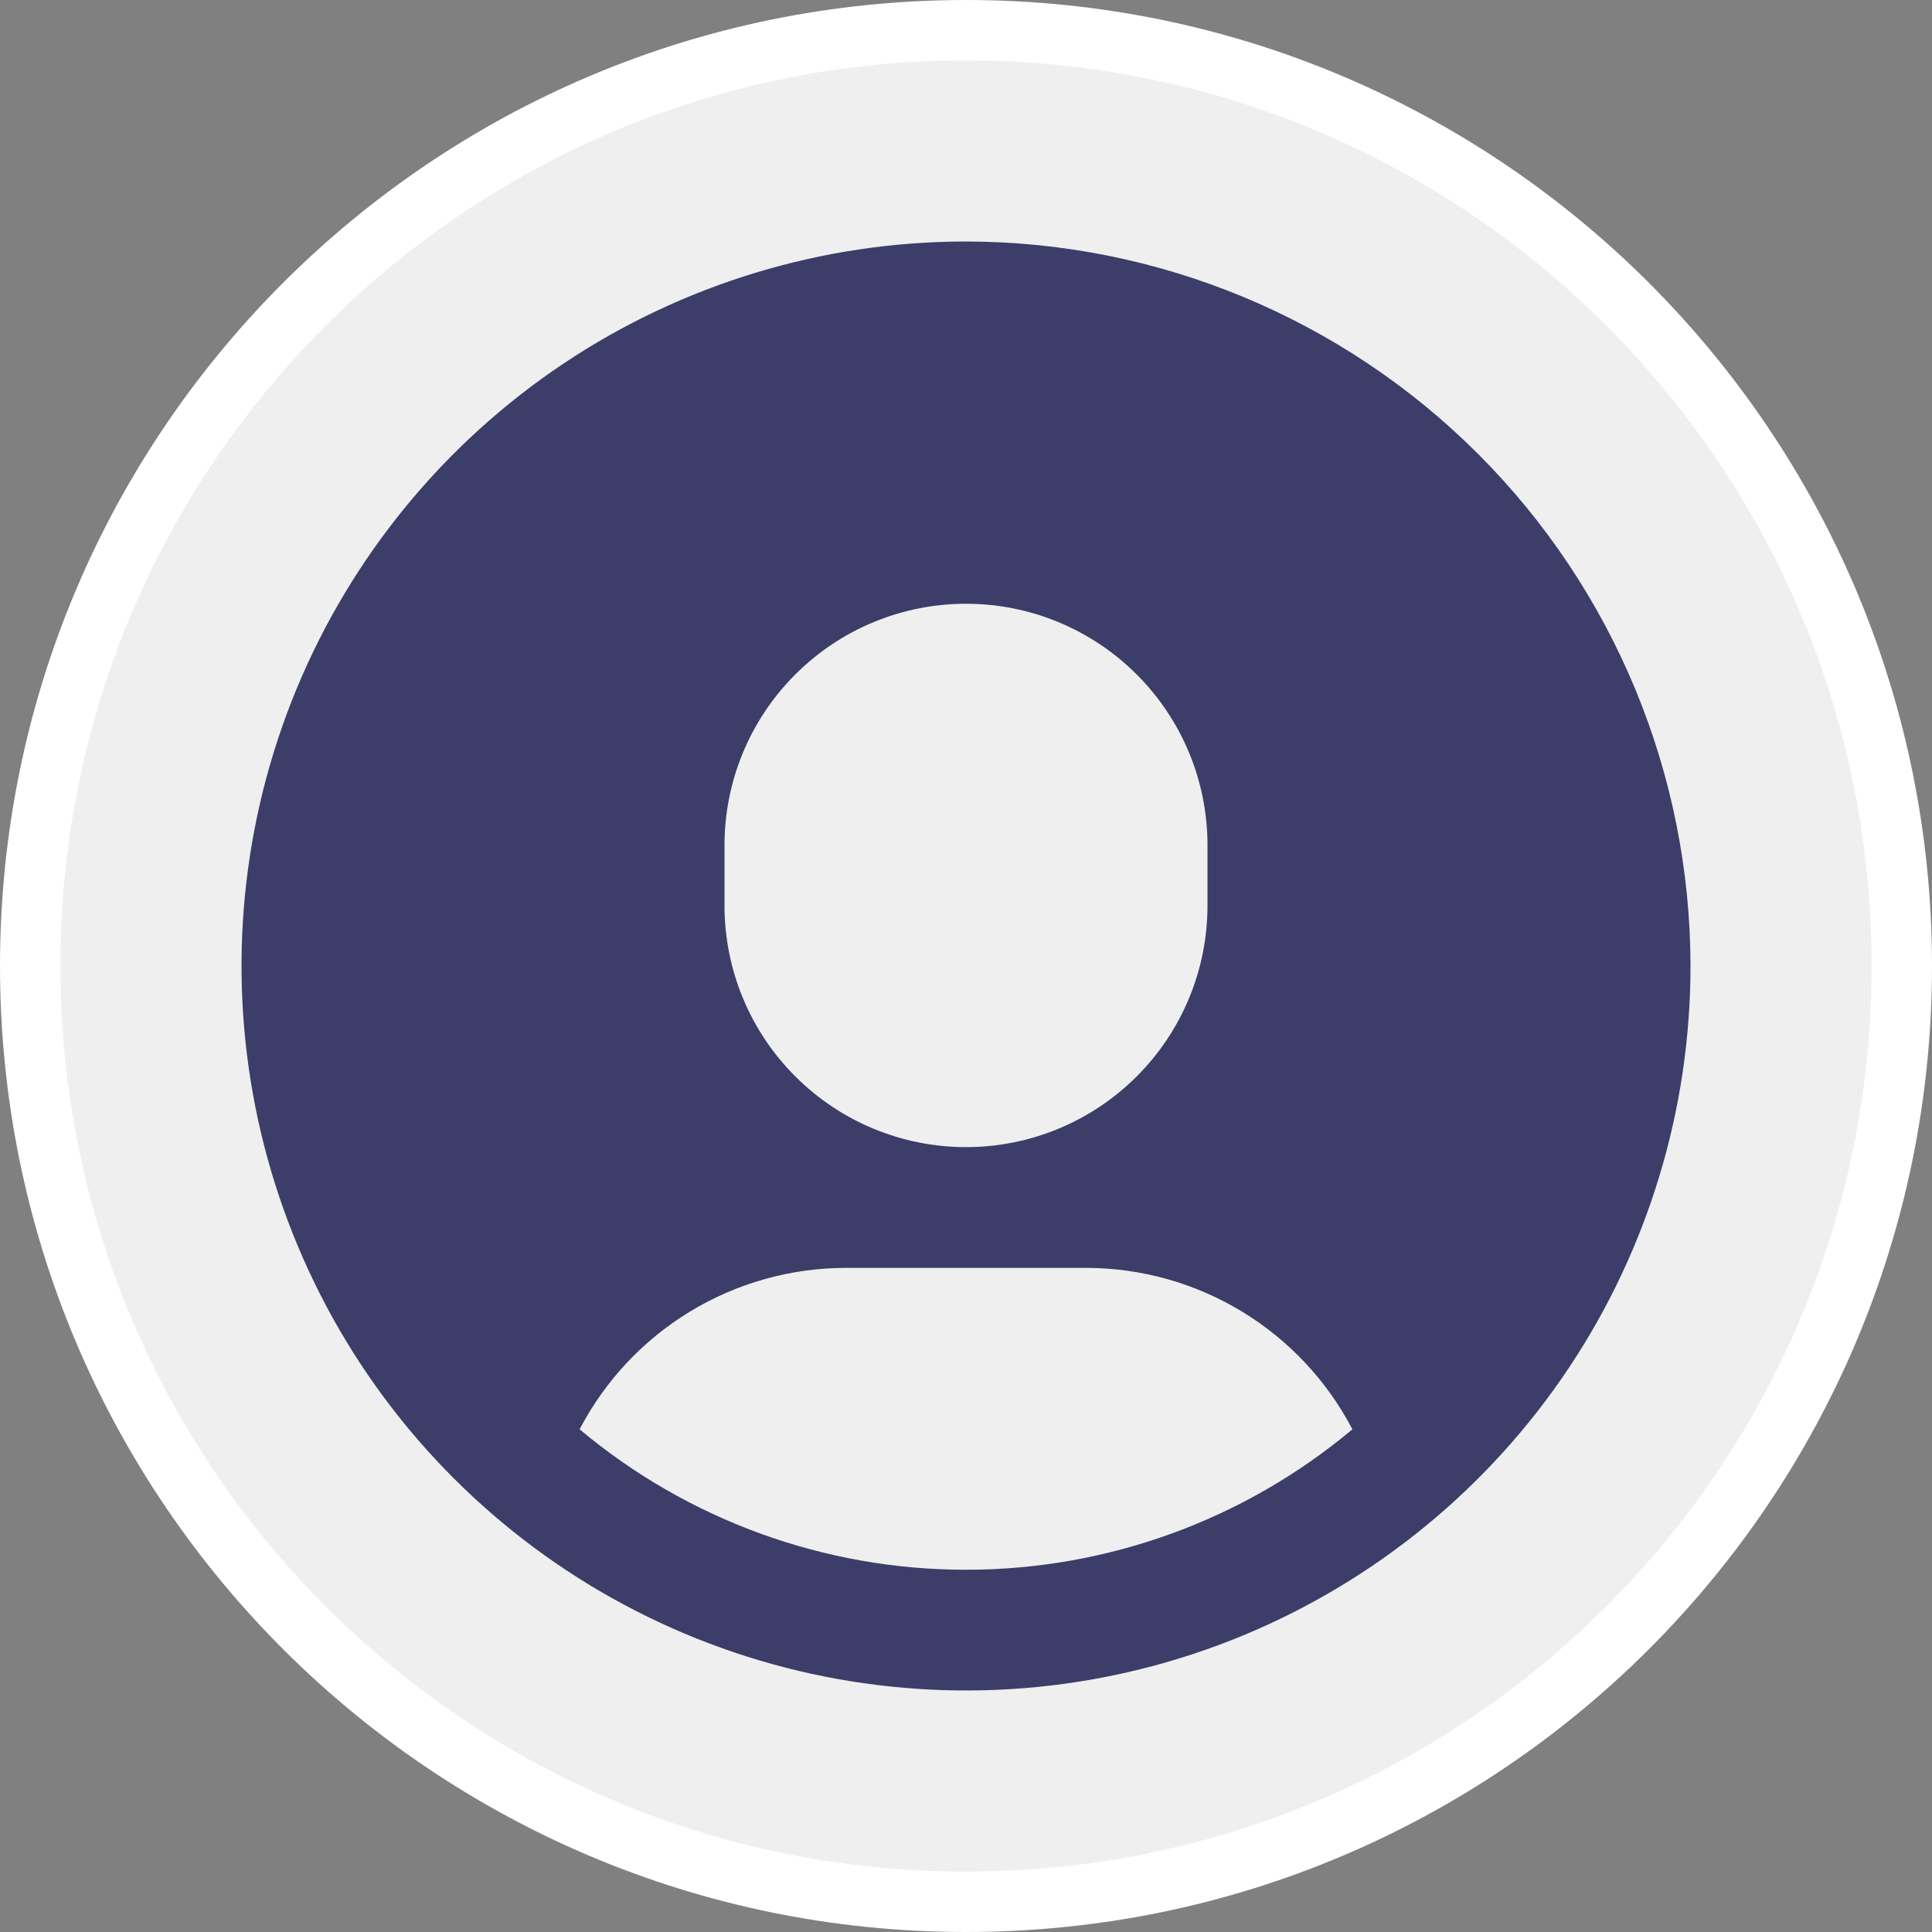 <svg width="32" height="32" viewBox="0 0 32 32" fill="none" xmlns="http://www.w3.org/2000/svg">
<rect x="0" y="0" width="32" height="32" fill="#808080" stroke="none"/>
<path d="M31.5 16C31.5 24.56 24.56 31.5 16 31.5C7.44 31.5 0.5 24.56 0.5 16C0.5 7.44 7.44 0.5 16 0.5C24.56 0.5 31.5 7.44 31.5 16Z" fill="#EFEFEF" stroke="white"/>
<path d="M16 4C13.627 4 11.307 4.704 9.333 6.022C7.36 7.341 5.822 9.215 4.913 11.408C4.005 13.601 3.768 16.013 4.231 18.341C4.694 20.669 5.836 22.807 7.515 24.485C9.193 26.163 11.331 27.306 13.659 27.769C15.987 28.232 18.399 27.995 20.592 27.087C22.785 26.178 24.659 24.64 25.978 22.667C27.296 20.694 28 18.373 28 16C27.997 12.819 26.731 9.768 24.482 7.519C22.232 5.269 19.181 4.003 16 4V4ZM12 14C12 12.939 12.421 11.922 13.172 11.172C13.922 10.421 14.939 10 16 10C17.061 10 18.078 10.421 18.828 11.172C19.579 11.922 20 12.939 20 14V15C20 16.061 19.579 17.078 18.828 17.828C18.078 18.579 17.061 19 16 19C14.939 19 13.922 18.579 13.172 17.828C12.421 17.078 12 16.061 12 15V14ZM16 26C13.66 26.001 11.394 25.177 9.6 23.674C10.02 22.87 10.652 22.195 11.428 21.724C12.203 21.253 13.093 21.003 14 21H18C18.907 21.003 19.797 21.253 20.572 21.724C21.348 22.195 21.98 22.87 22.4 23.674C20.606 25.177 18.34 26.001 16 26Z" fill="#3C3D69"/>
</svg>
